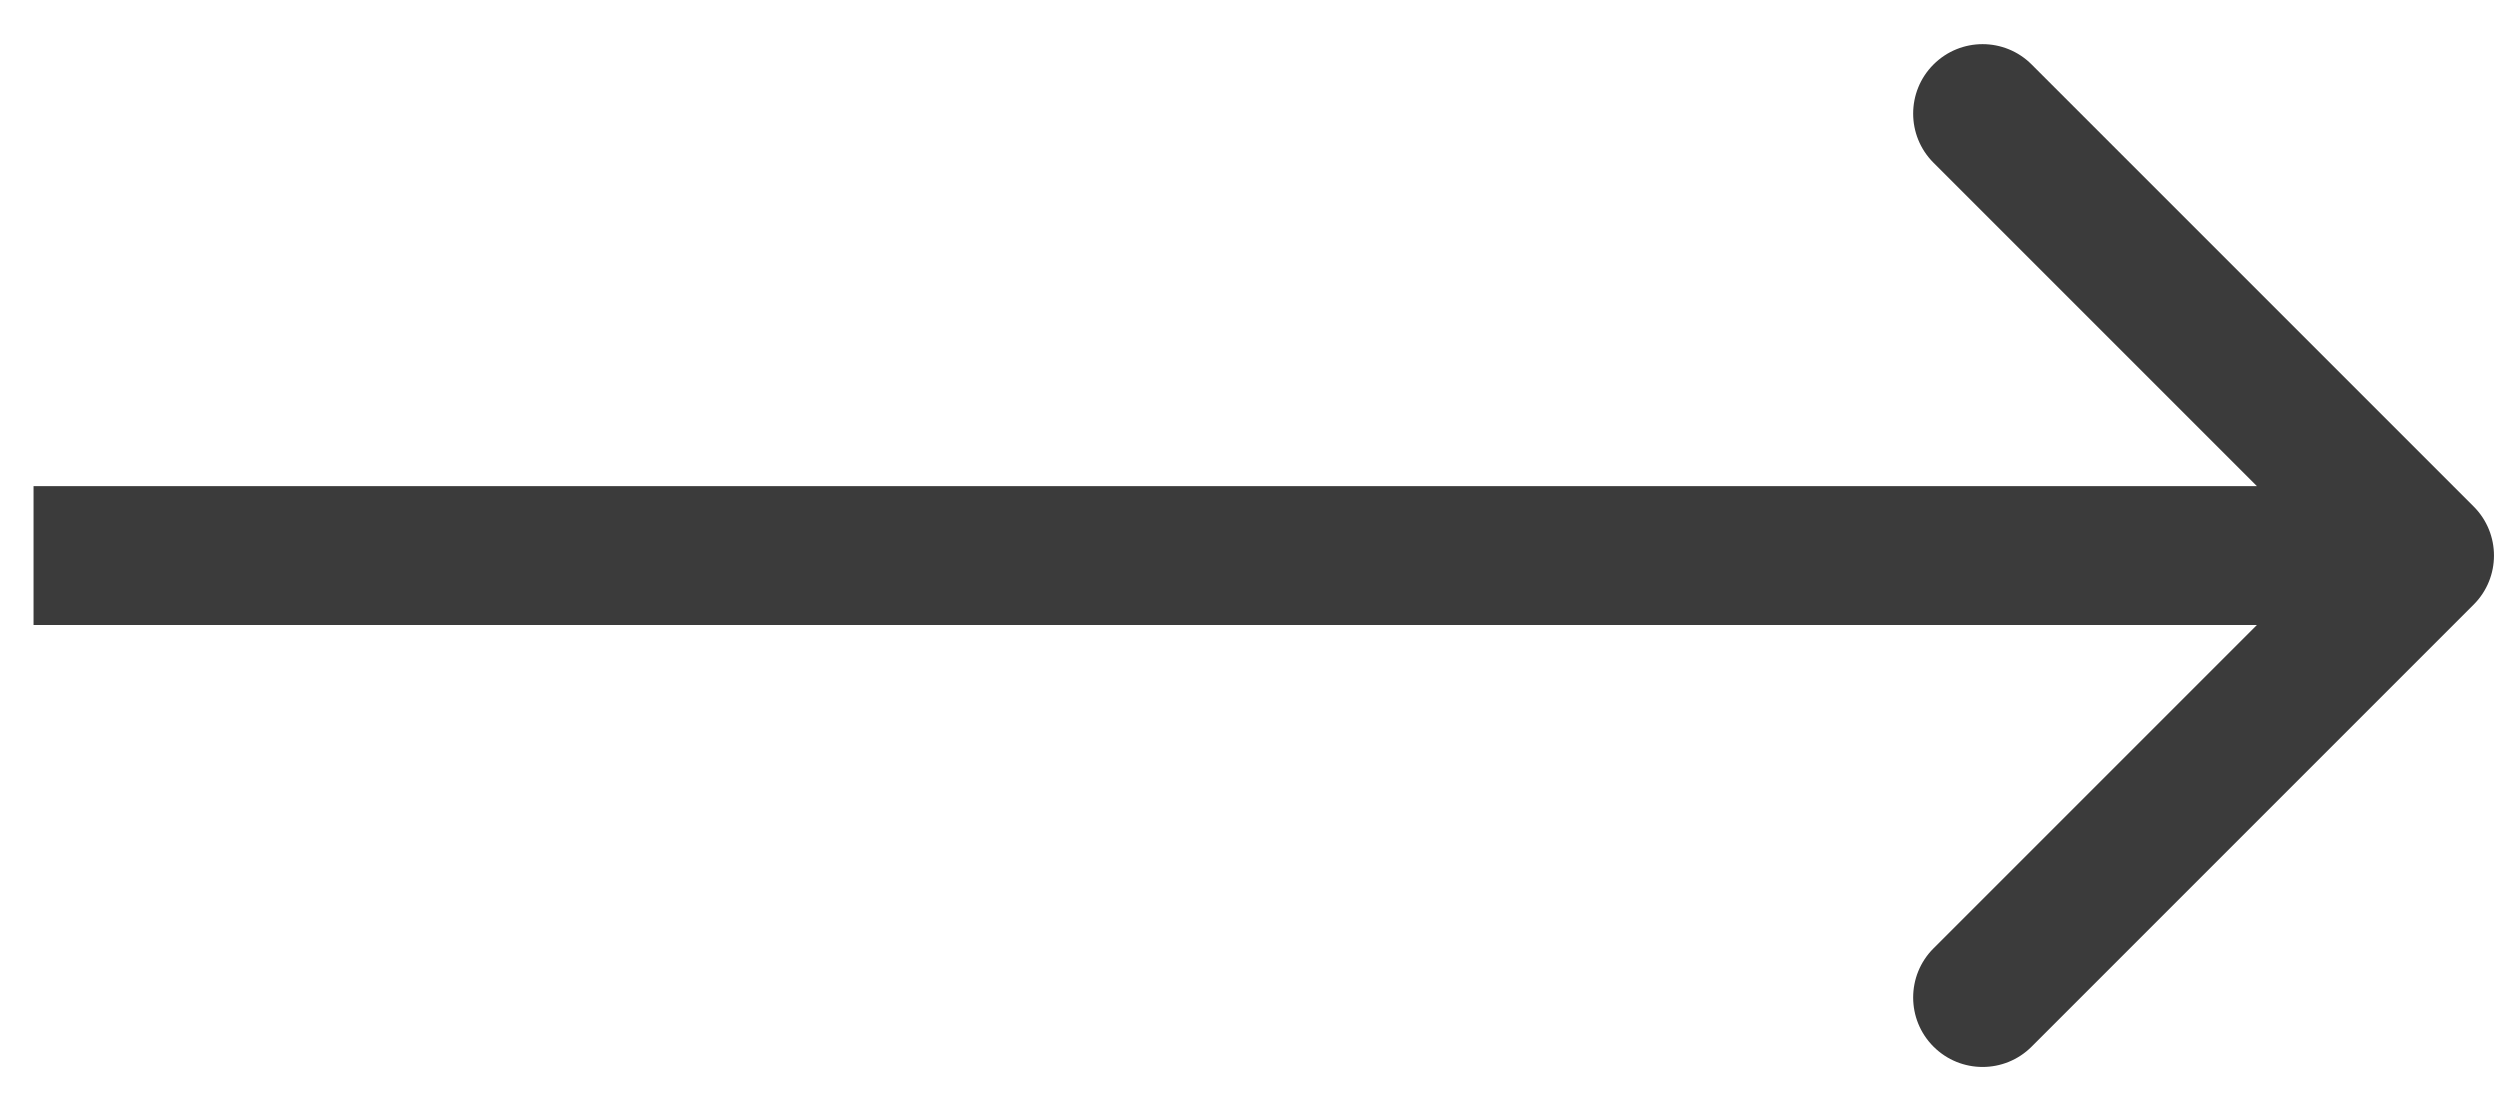<svg width="36" height="16" viewBox="0 0 36 16" fill="none" xmlns="http://www.w3.org/2000/svg">
<path d="M35.62 8.707C36.011 8.317 36.011 7.683 35.62 7.293L29.256 0.929C28.866 0.538 28.233 0.538 27.842 0.929C27.452 1.319 27.452 1.953 27.842 2.343L33.499 8L27.842 13.657C27.452 14.047 27.452 14.681 27.842 15.071C28.233 15.462 28.866 15.462 29.256 15.071L35.62 8.707ZM0.483 8L0.483 9L34.913 9V8V7L0.483 7L0.483 8Z" fill="#3B3B3B"/>
</svg>
